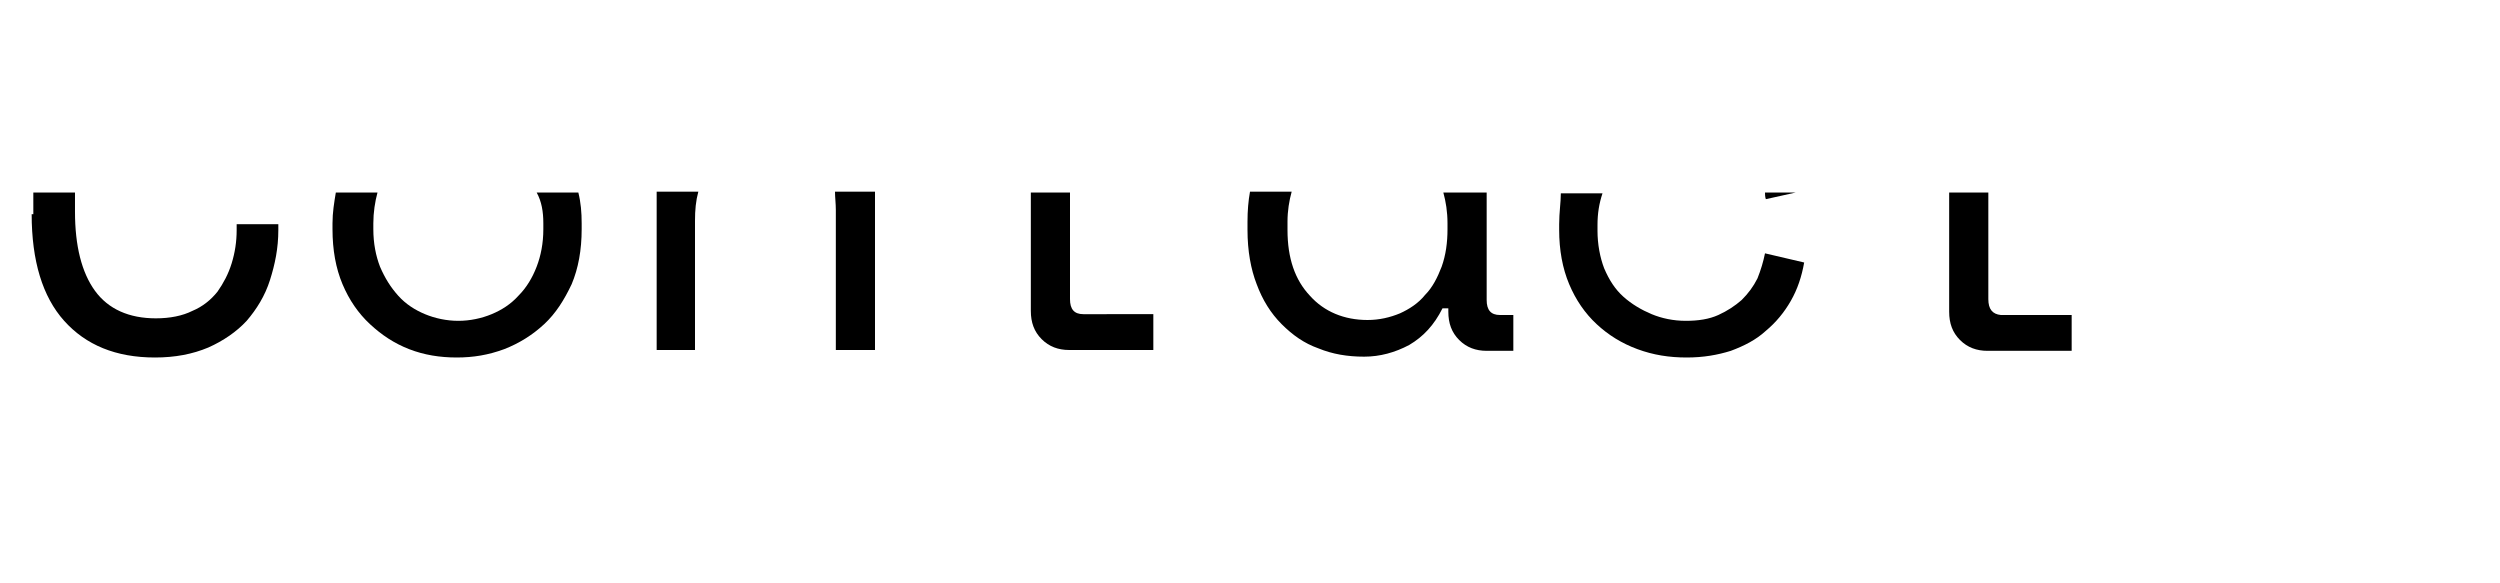 <?xml version="1.0" encoding="utf-8"?>
<!-- Generator: Adobe Illustrator 19.0.0, SVG Export Plug-In . SVG Version: 6.00 Build 0)  -->
<svg version="1.1" id="Layer_1" xmlns="http://www.w3.org/2000/svg" xmlns:xlink="http://www.w3.org/1999/xlink" x="0px" y="0px"
	 viewBox="0 0 300 70" style="enable-background:new 0 0 300 70;" xml:space="preserve">
<style type="text/css">
	.st0{display:none;fill:none;}
	.st1{display:none;}
	.st2{display:inline;fill:none;}
	.st3{display:inline;}
	.st4{fill:none;}
</style>
<path id="XMLID_28_" class="st0" d="M118.9,24.2h19.2c0-0.4-0.1-0.8-0.2-1.2h-18.8C119.1,23.4,119,23.8,118.9,24.2z"/>
<polygon id="XMLID_30_" class="st0" points="10.7,26.9 26,26.9 24.9,23.3 11.8,23.3 "/>
<polygon id="XMLID_34_" class="st1" points="11.9,23.1 11.8,23.3 24.9,23.3 24.9,23.1 "/>
<g id="XMLID_2_" class="st1">
	<path id="XMLID_26_" class="st2" d="M44.9,27.5c0,1.7,0.3,3.2,0.8,4.5c0.5,1.3,1.2,2.5,2.2,3.5c0.9,1,2,1.7,3.2,2.2
		c1.2,0.5,2.5,0.8,4,0.8s2.8-0.3,4-0.8c1.2-0.5,2.3-1.2,3.2-2.2c0.9-1,1.6-2.1,2.2-3.5c0.5-1.3,0.8-2.8,0.8-4.5v-0.7
		c0-1.3-0.2-2.6-0.5-3.7H45.5c-0.4,1.1-0.5,2.4-0.5,3.7V27.5z"/>
	<polygon id="XMLID_32_" class="st3" points="24.9,23.3 27.3,23.3 27.3,42 32.3,42 32.3,23.1 24.9,23.1 	"/>
	<polygon id="XMLID_33_" class="st3" points="4.4,23.1 4.4,42 9.4,42 9.4,23.3 11.8,23.3 11.9,23.1 	"/>
	<path id="XMLID_36_" class="st3" d="M65.2,26.8v0.7c0,1.7-0.3,3.2-0.8,4.5c-0.5,1.3-1.2,2.5-2.2,3.5c-0.9,1-2,1.7-3.2,2.2
		c-1.2,0.5-2.6,0.8-4,0.8s-2.8-0.3-4-0.8c-1.2-0.5-2.3-1.2-3.2-2.2c-0.9-1-1.6-2.1-2.2-3.5c-0.5-1.3-0.8-2.8-0.8-4.5v-0.7
		c0-1.3,0.2-2.6,0.5-3.7h-5c-0.2,1.2-0.4,2.4-0.4,3.7v0.7c0,2.5,0.4,4.7,1.2,6.6c0.8,1.9,1.9,3.5,3.3,4.8c1.4,1.3,2.9,2.3,4.7,3
		c1.8,0.7,3.7,1,5.7,1c2,0,3.8-0.3,5.7-1c1.8-0.7,3.4-1.7,4.8-3c1.4-1.3,2.4-2.9,3.3-4.8c0.8-1.9,1.2-4.1,1.2-6.6v-0.7
		c0-1.3-0.1-2.5-0.4-3.7h-5C65,24.2,65.2,25.4,65.2,26.8z"/>
	<rect id="XMLID_37_" x="89.5" y="23.1" class="st3" width="4.7" height="18.9"/>
	<rect id="XMLID_38_" x="76.3" y="23.1" class="st3" width="4.7" height="18.9"/>
	<rect id="XMLID_39_" x="102.6" y="23.1" class="st3" width="4.7" height="18.9"/>
	<path id="XMLID_41_" class="st3" d="M138,23.1c0.1,0.4,0.1,0.8,0.2,1.2h-19.2c0.1-0.4,0.1-0.8,0.2-1.2h-4.8c-0.2,1-0.3,2-0.3,3v1.4
		c0,2.3,0.4,4.4,1.1,6.2c0.7,1.9,1.7,3.5,3,4.9c1.3,1.4,2.8,2.4,4.6,3.2c1.8,0.7,3.7,1.1,5.9,1.1c3.8,0,6.9-0.9,9.1-2.6
		c2.3-1.7,3.8-4,4.7-6.8l-4.4-1.2c-0.3,0.8-0.7,1.6-1.1,2.4c-0.5,0.7-1.1,1.4-1.8,1.9c-0.7,0.6-1.6,1-2.7,1.3
		c-1,0.3-2.3,0.5-3.7,0.5c-3.1,0-5.5-0.9-7.2-2.7c-1.7-1.8-2.6-4.2-2.8-7.1h24v-3.8c0-0.5-0.1-1.1-0.1-1.7H138z"/>
</g>
<g id="XMLID_1_" class="st1">
	<path id="XMLID_6_" class="st2" d="M101.6,17.2c-0.6-0.9-1.7-1.4-3.1-1.4c-1.3,0-2.4,0.5-3.2,1.5c-0.8,1-1.2,2.5-1.2,4.5v1.2h8.5
		v-2.4C102.6,19.2,102.3,18.1,101.6,17.2z"/>
	<path id="XMLID_25_" class="st2" d="M88.4,17.1c-0.7-0.9-1.7-1.3-2.9-1.3c-1.4,0-2.6,0.5-3.3,1.6c-0.8,1-1.2,2.4-1.2,4.1v1.6h8.5
		v-2.7C89.5,19.1,89.1,18,88.4,17.1z"/>
	<path id="XMLID_27_" class="st2" d="M64.4,22.4c-0.5-1.3-1.2-2.5-2.2-3.5c-0.9-1-2-1.7-3.2-2.3c-1.2-0.5-2.6-0.8-4-0.8
		c-1.4,0-2.7,0.3-4,0.8c-1.2,0.5-2.3,1.3-3.2,2.3c-0.9,1-1.6,2.1-2.2,3.5c-0.1,0.2-0.2,0.5-0.2,0.7h19.2
		C64.6,22.8,64.5,22.6,64.4,22.4z"/>
	<path id="XMLID_29_" class="st2" d="M135.1,18.1c-0.9-0.7-1.8-1.3-2.9-1.7c-1.1-0.4-2.2-0.6-3.4-0.6c-1.3,0-2.5,0.2-3.7,0.6
		c-1.1,0.4-2.1,1-3,1.8c-0.9,0.8-1.6,1.6-2.1,2.7c-0.4,0.7-0.6,1.4-0.8,2.2H138c-0.2-0.8-0.4-1.6-0.8-2.3
		C136.6,19.7,135.9,18.8,135.1,18.1z"/>
	<polygon id="XMLID_31_" class="st3" points="27.3,0 27.3,18.6 9.4,18.6 9.4,0 4.4,0 4.4,23.1 11.9,23.1 24.9,23.1 32.3,23.1 
		32.3,0 	"/>
	<path id="XMLID_35_" class="st3" d="M65.5,15.4c-1.4-1.3-3-2.3-4.8-3c-1.8-0.7-3.7-1-5.6-1c-2,0-3.8,0.3-5.6,1
		c-1.8,0.7-3.4,1.7-4.8,3c-1.4,1.3-2.5,2.9-3.3,4.8c-0.4,0.9-0.7,1.8-0.9,2.8h5c0.1-0.2,0.1-0.5,0.2-0.7c0.5-1.3,1.2-2.5,2.2-3.5
		c0.9-1,2-1.7,3.2-2.3c1.2-0.5,2.6-0.8,4-0.8c1.4,0,2.7,0.3,4,0.8c1.2,0.5,2.3,1.3,3.2,2.3c0.9,1,1.6,2.1,2.2,3.5
		c0.1,0.2,0.2,0.5,0.2,0.7h5c-0.2-1-0.5-1.9-0.9-2.8C68,18.4,66.9,16.7,65.5,15.4z"/>
	<path id="XMLID_40_" class="st3" d="M105.4,13.5c-1.2-1.4-3-2.1-5.2-2.1c-3,0-5.1,1.4-6.5,4.1h-0.7c-0.4-1.2-1-2.2-2-2.9
		c-0.9-0.8-2.1-1.1-3.6-1.1c-1.4,0-2.5,0.3-3.5,1c-1,0.7-1.8,1.7-2.3,3.1H81v-3.2h-4.7v10.8H81v-1.6c0-1.7,0.4-3,1.2-4.1
		c0.8-1,1.9-1.6,3.3-1.6c1.2,0,2.2,0.4,2.9,1.3c0.7,0.9,1.1,2,1.1,3.3v2.7h4.7v-1.2c0-2,0.4-3.5,1.2-4.5c0.8-1,1.9-1.5,3.2-1.5
		c1.4,0,2.4,0.5,3.1,1.4c0.6,0.9,1,2.1,1,3.5v2.4h4.7v-4C107.3,16.8,106.7,15,105.4,13.5z"/>
	<path id="XMLID_42_" class="st3" d="M120,20.9c0.5-1,1.2-1.9,2.1-2.7c0.9-0.8,1.9-1.4,3-1.8c1.1-0.4,2.4-0.6,3.7-0.6
		c1.2,0,2.3,0.2,3.4,0.6c1.1,0.4,2.1,1,2.9,1.7c0.9,0.7,1.6,1.6,2.1,2.6c0.4,0.7,0.6,1.5,0.8,2.3h4.7c-0.1-0.8-0.3-1.7-0.7-2.7
		c-0.5-1.6-1.4-3-2.5-4.3c-1.1-1.3-2.6-2.4-4.4-3.3c-1.8-0.9-3.9-1.4-6.3-1.4c-2.1,0-4,0.4-5.8,1.1c-1.8,0.7-3.3,1.8-4.6,3.1
		c-1.3,1.3-2.4,2.9-3.1,4.7c-0.4,0.9-0.7,1.9-0.8,2.8h4.8C119.3,22.3,119.6,21.6,120,20.9z"/>
</g>
<g id="XMLID_5_" class="st1">
	<rect id="XMLID_9_" class="st2" width="250" height="50"/>
</g>
<polygon id="XMLID_51_" class="st0" points="234.2,24.6 235.7,23.1 233.2,23.1 233.2,24.6 "/>
<path id="XMLID_69_" class="st1" d="M212,23.6l4-0.6h-4C212,23.3,212,23.4,212,23.6z"/>
<g id="XMLID_3_" class="st1">
	<path id="XMLID_8_" class="st2" d="M174.6,22.4c-0.5-1.3-1.2-2.5-2.2-3.5s-2-1.7-3.2-2.3c-1.2-0.5-2.6-0.8-4-0.8
		c-1.4,0-2.7,0.3-4,0.8c-1.2,0.5-2.3,1.3-3.2,2.3c-0.9,1-1.6,2.1-2.2,3.5c-0.1,0.2-0.2,0.5-0.2,0.7h19.2
		C174.8,22.8,174.7,22.6,174.6,22.4z"/>
	<polygon id="XMLID_24_" class="st2" points="128.2,2.2 126.1,23.1 130.9,23.1 128.9,2.2 	"/>
	<polygon id="XMLID_44_" class="st2" points="28.6,2.2 25.6,23.1 29.3,23.1 29.3,2.2 	"/>
	<polygon id="XMLID_46_" class="st2" points="7.4,2.2 7.4,23.1 11.1,23.1 8.2,2.2 	"/>
	<path id="XMLID_50_" class="st2" d="M205.1,15.8c-1.2,0-2.3,0.2-3.2,0.7s-1.7,1.1-2.3,2s-1,1.8-1.3,2.9c-0.1,0.5-0.2,1-0.3,1.6H212
		c-0.1-2.5-0.7-4.3-2-5.4C208.7,16.5,207.1,15.8,205.1,15.8z"/>
	<polygon id="XMLID_53_" class="st3" points="12.4,0 2.8,0 2.8,23.1 7.4,23.1 7.4,2.2 8.2,2.2 11.1,23.1 15.6,23.1 	"/>
	<polygon id="XMLID_55_" class="st3" points="24.4,0 21.1,23.1 25.6,23.1 28.6,2.2 29.3,2.2 29.3,23.1 34,23.1 34,0 	"/>
	<rect id="XMLID_57_" x="63.5" y="12.2" class="st3" width="4.7" height="10.8"/>
	<rect id="XMLID_58_" x="41.9" y="12.2" class="st3" width="4.7" height="10.8"/>
	<polygon id="XMLID_60_" class="st3" points="133.1,0 123.9,0 121.7,23.1 126.1,23.1 128.2,2.2 128.9,2.2 130.9,23.1 135.3,23.1 	
		"/>
	<polygon id="XMLID_61_" class="st3" points="141.7,0 139.3,23.1 143.9,23.1 146.2,0 	"/>
	<polygon id="XMLID_63_" class="st3" points="115.4,0 110.8,0 113.2,23.1 117.7,23.1 	"/>
	<path id="XMLID_66_" class="st3" d="M175.6,15.4c-1.4-1.3-3-2.3-4.8-3c-1.8-0.7-3.7-1-5.6-1c-2,0-3.8,0.3-5.6,1
		c-1.8,0.7-3.4,1.7-4.8,3c-1.4,1.3-2.5,2.9-3.3,4.8c-0.4,0.9-0.7,1.8-0.9,2.8h5c0.1-0.2,0.1-0.5,0.2-0.7c0.5-1.3,1.2-2.5,2.2-3.5
		c0.9-1,2-1.7,3.2-2.3c1.2-0.5,2.6-0.8,4-0.8c1.4,0,2.7,0.3,4,0.8c1.2,0.5,2.3,1.3,3.2,2.3s1.6,2.1,2.2,3.5c0.1,0.2,0.2,0.5,0.2,0.7
		h5c-0.2-1-0.5-1.9-0.9-2.8C178.1,18.4,177,16.7,175.6,15.4z"/>
	<path id="XMLID_67_" class="st3" d="M214,14.3c-1.8-2-4.3-2.9-7.3-2.9c-1.8,0-3.4,0.4-4.8,1.2c-1.4,0.8-2.5,2-3.2,3.6h-0.7v-4
		h-10.8v4.3h6.1v6.5h4.8c0.1-0.5,0.2-1.1,0.3-1.6c0.3-1.1,0.7-2.1,1.3-2.9s1.3-1.5,2.3-2s2-0.7,3.2-0.7c1.9,0,3.5,0.6,4.9,1.8
		c1.2,1.1,1.9,2.9,2,5.4h4l1-0.1C216.8,19.2,215.8,16.3,214,14.3z"/>
	<polygon id="XMLID_70_" class="st3" points="251.3,12.6 251.3,12.2 245.6,12.2 235.7,23.1 241.8,23.1 	"/>
	<rect id="XMLID_71_" x="228.5" class="st3" width="4.7" height="23.1"/>
</g>
<g id="XMLID_4_" class="st1">
	<polygon id="XMLID_43_" class="st2" points="137.6,39.8 139.3,23.1 135.3,23.1 136.9,39.8 	"/>
	<path id="XMLID_45_" class="st2" d="M48.5,36.2c1.3,1.4,3.2,2.2,5.9,2.2c2.8,0,5.1-1,6.7-2.9c1.6-1.9,2.4-4.5,2.4-7.8v-4.7H46.6
		v6.3C46.6,32.5,47.3,34.8,48.5,36.2z"/>
	<polygon id="XMLID_47_" class="st2" points="18.7,39.8 21.1,23.1 15.6,23.1 18,39.8 	"/>
	<path id="XMLID_48_" class="st2" d="M155.1,27.5c0,1.7,0.3,3.2,0.8,4.5c0.5,1.3,1.2,2.5,2.2,3.5c0.9,1,2,1.7,3.2,2.2
		c1.2,0.5,2.5,0.8,4,0.8c1.4,0,2.8-0.3,4-0.8c1.2-0.5,2.3-1.2,3.2-2.2s1.6-2.1,2.2-3.5c0.5-1.3,0.8-2.8,0.8-4.5v-0.7
		c0-1.3-0.2-2.6-0.5-3.7h-19.2c-0.4,1.1-0.5,2.4-0.5,3.7V27.5z"/>
	<polygon id="XMLID_49_" class="st2" points="120.1,39.8 121.7,23.1 117.7,23.1 119.4,39.8 	"/>
	<rect id="XMLID_52_" x="2.8" y="23.1" class="st3" width="4.7" height="18.9"/>
	<polygon id="XMLID_54_" class="st3" points="18.7,39.8 18,39.8 15.6,23.1 11.1,23.1 13.8,42 22.9,42 25.6,23.1 21.1,23.1 	"/>
	<rect id="XMLID_56_" x="29.3" y="23.1" class="st3" width="4.7" height="18.9"/>
	<path id="XMLID_59_" class="st3" d="M63.5,27.7c0,3.2-0.8,5.8-2.4,7.8c-1.6,1.9-3.9,2.9-6.7,2.9c-2.6,0-4.6-0.7-5.9-2.2
		c-1.3-1.4-1.9-3.7-1.9-6.8v-6.3h-4.7V30c0,2.1,0.3,4,0.8,5.6c0.5,1.6,1.3,2.9,2.3,4c1,1.1,2.2,1.9,3.5,2.4s2.9,0.8,4.5,0.8
		c2.4,0,4.4-0.6,5.9-1.7s2.8-2.6,3.8-4.6h0.7v11.3c0,1.2-0.5,1.8-1.6,1.8H46.6V54h17c1.4,0,2.5-0.4,3.3-1.3c0.9-0.9,1.3-2,1.3-3.4
		V23.1h-4.7V27.7z"/>
	<polygon id="XMLID_62_" class="st3" points="137.6,39.8 136.9,39.8 135.3,23.1 130.9,23.1 132.8,42 142,42 143.9,23.1 139.3,23.1 	
		"/>
	<polygon id="XMLID_64_" class="st3" points="120.1,39.8 119.4,39.8 117.7,23.1 113.2,23.1 115.1,42 124.3,42 126.1,23.1 
		121.7,23.1 	"/>
	<path id="XMLID_65_" class="st3" d="M175.4,26.8v0.7c0,1.7-0.3,3.2-0.8,4.5c-0.5,1.3-1.2,2.5-2.2,3.5s-2,1.7-3.2,2.2
		c-1.2,0.5-2.5,0.8-4,0.8c-1.4,0-2.8-0.3-4-0.8c-1.2-0.5-2.3-1.2-3.2-2.2c-0.9-1-1.6-2.1-2.2-3.5c-0.5-1.3-0.8-2.8-0.8-4.5v-0.7
		c0-1.3,0.2-2.6,0.5-3.7h-5c-0.2,1.2-0.4,2.4-0.4,3.7v0.7c0,2.5,0.4,4.7,1.2,6.6c0.8,1.9,1.9,3.5,3.3,4.8c1.4,1.3,2.9,2.3,4.7,3
		s3.7,1,5.7,1c2,0,3.8-0.3,5.7-1c1.8-0.7,3.4-1.7,4.8-3c1.4-1.3,2.5-2.9,3.3-4.8c0.8-1.9,1.2-4.1,1.2-6.6v-0.7
		c0-1.3-0.1-2.5-0.4-3.7h-5C175.2,24.2,175.4,25.4,175.4,26.8z"/>
	<path id="XMLID_68_" class="st3" d="M193.3,37.7h-6.8V42h19.1v-4.3h-7.6V25.1c0-0.7,0.1-1.4,0.1-2h-4.8V37.7z"/>
	<polygon id="XMLID_72_" class="st3" points="239,26.2 241.8,23.1 235.7,23.1 234.2,24.6 233.2,24.6 233.2,23.1 228.5,23.1 
		228.5,42 233.2,42 233.2,28.9 234.4,28.9 247,42 252.8,42 252.8,41.6 239,27.3 	"/>
</g>
<path id="XMLID_79_" class="st4" d="M154.5,27.6c0,3.4,0.9,6.1,2.7,7.9c1.8,1.9,4.1,2.9,6.9,2.9c1.4,0,2.7-0.3,3.9-0.8
	c1.2-0.5,2.2-1.3,3-2.2c0.8-1,1.5-2.1,2-3.4c0.5-1.3,0.7-2.8,0.7-4.5v-0.7c0-1.3-0.2-2.6-0.5-3.7H155c-0.3,1.1-0.5,2.3-0.5,3.6V27.6
	z"/>
<path id="XMLID_81_" class="st4" d="M44.9,27.5c0,1.7,0.3,3.2,0.8,4.5c0.5,1.3,1.2,2.5,2.2,3.5c0.9,1,2,1.7,3.2,2.2
	c1.2,0.5,2.5,0.8,4,0.8s2.8-0.3,4-0.8c1.2-0.5,2.3-1.2,3.2-2.2c0.9-1,1.6-2.1,2.2-3.5c0.5-1.3,0.8-2.8,0.8-4.5v-0.7
	c0-1.3-0.2-2.6-0.5-3.7H45.5c-0.4,1.1-0.5,2.4-0.5,3.7V27.5z"/>
<path id="XMLID_85_" d="M3.8,25.7c0,5.6,1.3,9.9,3.9,12.8c2.6,2.9,6.2,4.4,10.9,4.4c2.4,0,4.5-0.4,6.4-1.2c1.8-0.8,3.4-1.9,4.6-3.2
	c1.2-1.4,2.2-3,2.8-4.9c0.6-1.9,1-3.8,1-6v-0.7h-5v0.7c0,1.4-0.2,2.7-0.6,4c-0.4,1.3-1,2.4-1.7,3.4c-0.8,1-1.8,1.8-3,2.3
	c-1.2,0.6-2.7,0.9-4.4,0.9c-3.2,0-5.7-1.1-7.3-3.3c-1.6-2.2-2.4-5.4-2.4-9.5v-2.3h-5V25.7z"/>
<path id="XMLID_87_" d="M65.2,26.8v0.7c0,1.7-0.3,3.2-0.8,4.5c-0.5,1.3-1.2,2.5-2.2,3.5c-0.9,1-2,1.7-3.2,2.2
	c-1.2,0.5-2.6,0.8-4,0.8s-2.8-0.3-4-0.8c-1.2-0.5-2.3-1.2-3.2-2.2c-0.9-1-1.6-2.1-2.2-3.5c-0.5-1.3-0.8-2.8-0.8-4.5v-0.7
	c0-1.3,0.2-2.6,0.5-3.7h-5c-0.2,1.2-0.4,2.4-0.4,3.7v0.7c0,2.5,0.4,4.7,1.2,6.6c0.8,1.9,1.9,3.5,3.3,4.8c1.4,1.3,2.9,2.3,4.7,3
	c1.8,0.7,3.7,1,5.7,1c2,0,3.8-0.3,5.7-1c1.8-0.7,3.4-1.7,4.8-3c1.4-1.3,2.4-2.9,3.3-4.8c0.8-1.9,1.2-4.1,1.2-6.6v-0.7
	c0-1.3-0.1-2.5-0.4-3.7h-5C65,24.2,65.2,25.4,65.2,26.8z"/>
<path id="XMLID_88_" d="M100.3,25.2V42h4.7V24.2c0-0.4,0-0.8,0-1.2h-4.8C100.2,23.7,100.3,24.4,100.3,25.2z"/>
<path id="XMLID_89_" d="M78.7,42h4.7V26.5c0-1.3,0.1-2.4,0.4-3.5h-5V42z"/>
<path id="XMLID_92_" d="M123.7,37.3c0,1.4,0.4,2.5,1.3,3.4c0.9,0.9,2,1.3,3.3,1.3h10.1v-4.3H130c-1.1,0-1.6-0.6-1.6-1.8V23.1h-4.7
	V37.3z"/>
<path id="XMLID_94_" d="M173.7,26.8v0.7c0,1.6-0.2,3.1-0.7,4.5c-0.5,1.3-1.1,2.5-2,3.4c-0.8,1-1.9,1.7-3,2.2
	c-1.2,0.5-2.5,0.8-3.9,0.8c-2.8,0-5.2-1-6.9-2.9c-1.8-1.9-2.7-4.5-2.7-7.9v-1c0-1.3,0.2-2.5,0.5-3.6h-5c-0.2,1.1-0.3,2.3-0.3,3.6v1
	c0,2.5,0.4,4.7,1.1,6.5c0.7,1.9,1.7,3.5,3,4.8s2.7,2.3,4.4,2.9c1.7,0.7,3.5,1,5.5,1c1.9,0,3.7-0.5,5.4-1.4c1.7-1,3-2.4,4-4.4h0.7
	v0.4c0,1.4,0.4,2.5,1.3,3.4c0.9,0.9,2,1.3,3.3,1.3h3.2v-4.3H180c-1.1,0-1.6-0.6-1.6-1.8V23.1h-5.2C173.5,24.2,173.7,25.4,173.7,26.8
	z"/>
<path id="XMLID_95_" d="M211.9,23.9l3.6-0.8h-3.7C211.8,23.3,211.8,23.6,211.9,23.9z"/>
<path id="XMLID_96_" d="M187.1,26.9v0.7c0,2.4,0.4,4.6,1.2,6.5c0.8,1.9,1.9,3.5,3.3,4.8c1.4,1.3,3,2.3,4.9,3c1.9,0.7,3.8,1,5.9,1
	c2,0,3.7-0.3,5.3-0.8c1.6-0.6,3-1.3,4.2-2.4c1.2-1,2.2-2.2,3-3.6c0.8-1.4,1.3-2.9,1.6-4.6l-4.7-1.1c-0.2,1-0.5,2-0.9,3
	c-0.5,1-1.1,1.8-1.9,2.6c-0.8,0.7-1.7,1.3-2.8,1.8c-1.1,0.5-2.4,0.7-3.9,0.7c-1.5,0-2.9-0.3-4.1-0.8s-2.4-1.2-3.4-2.1
	c-1-0.9-1.7-2-2.3-3.4c-0.5-1.3-0.8-2.9-0.8-4.5v-0.7c0-1.4,0.2-2.6,0.6-3.8h-5C187.3,24.3,187.1,25.5,187.1,26.9z"/>
<path id="XMLID_98_" d="M238.6,35.9V23.1h-4.7v14.3c0,1.4,0.4,2.5,1.3,3.4c0.9,0.9,2,1.3,3.3,1.3h10.1v-4.3h-8.5
	C239.1,37.7,238.6,37.1,238.6,35.9z"/>
<g id="XMLID_7_">
</g>
<g id="XMLID_10_">
</g>
<g id="XMLID_11_">
</g>
<g id="XMLID_12_">
</g>
<g id="XMLID_13_">
</g>
<g id="XMLID_14_">
</g>
</svg>
